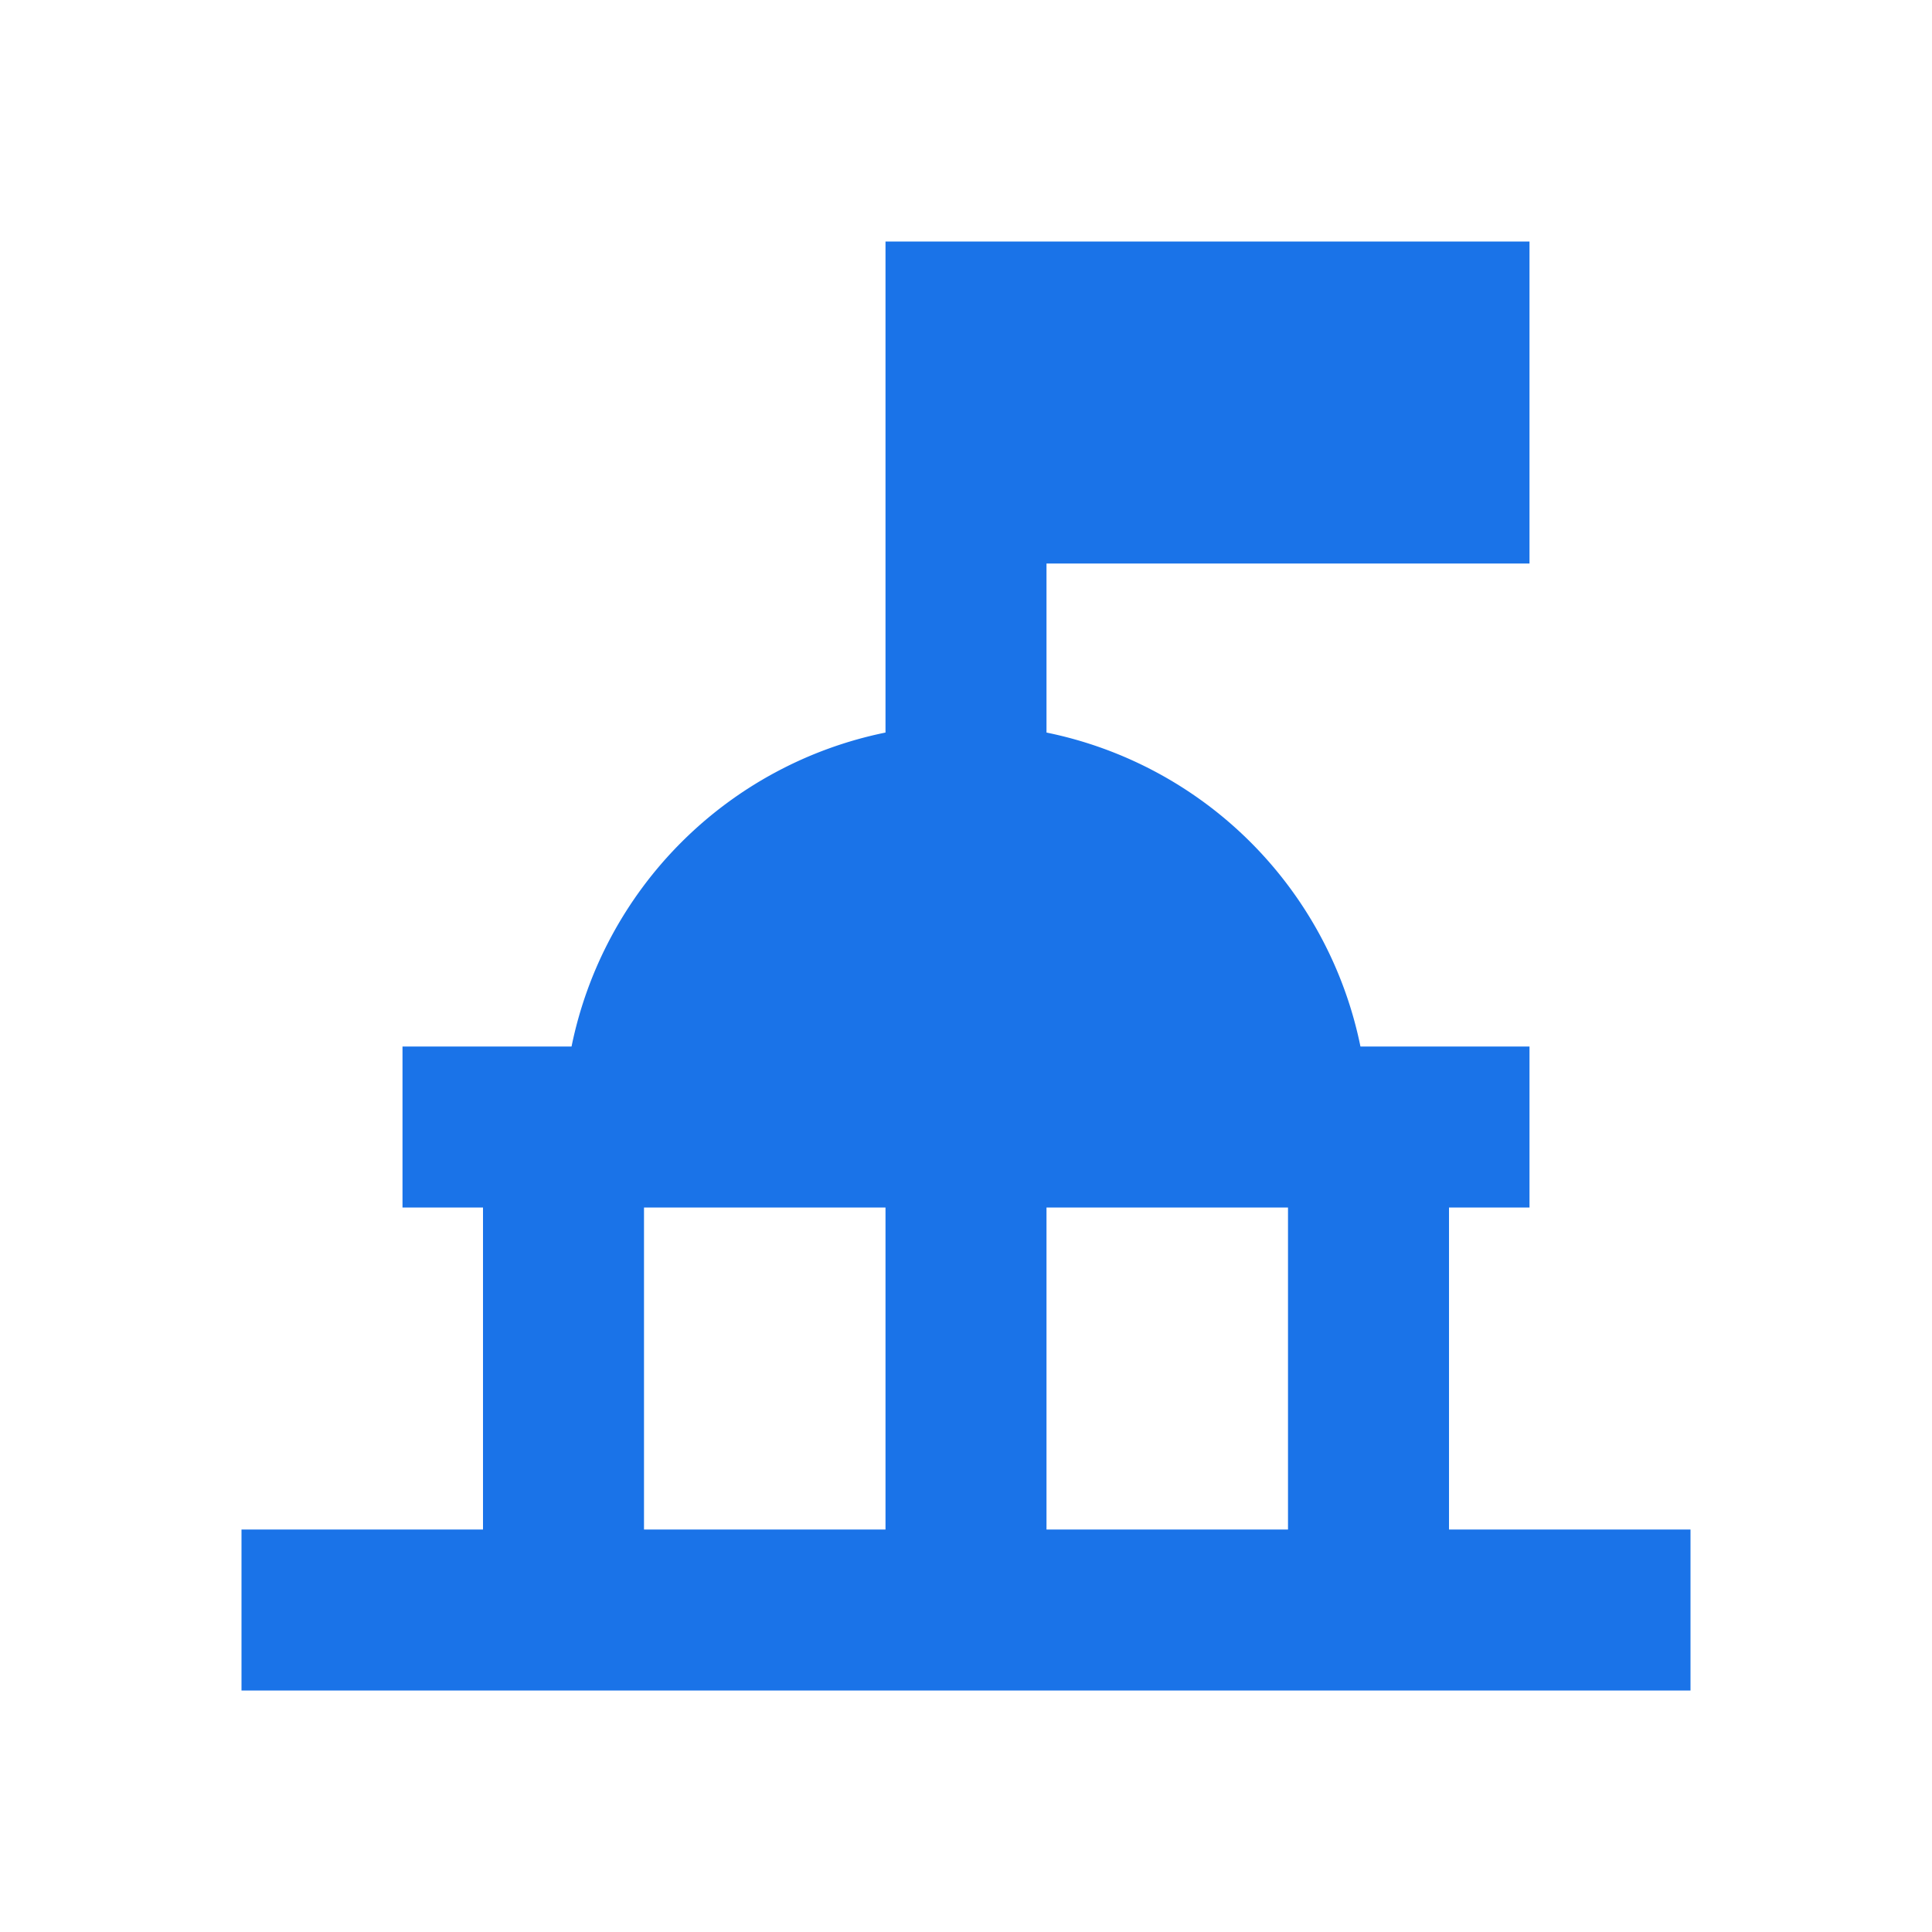<svg xmlns="http://www.w3.org/2000/svg" viewBox="0 0 24 24"><g><g><path d="M18 19v-4h1v-2h-2.1A5 5 0 0 0 13 9.1V7h6V3h-8v6.1A5 5 0 0 0 7.1 13H5v2h1v4H3v2h18v-2zm-7 0H8v-4h3zm5 0h-3v-4h3z" fill="#1a73e8" fill-rule="evenodd"/><path fill="none" d="M0 0h24v24H0z"/></g></g></svg>
